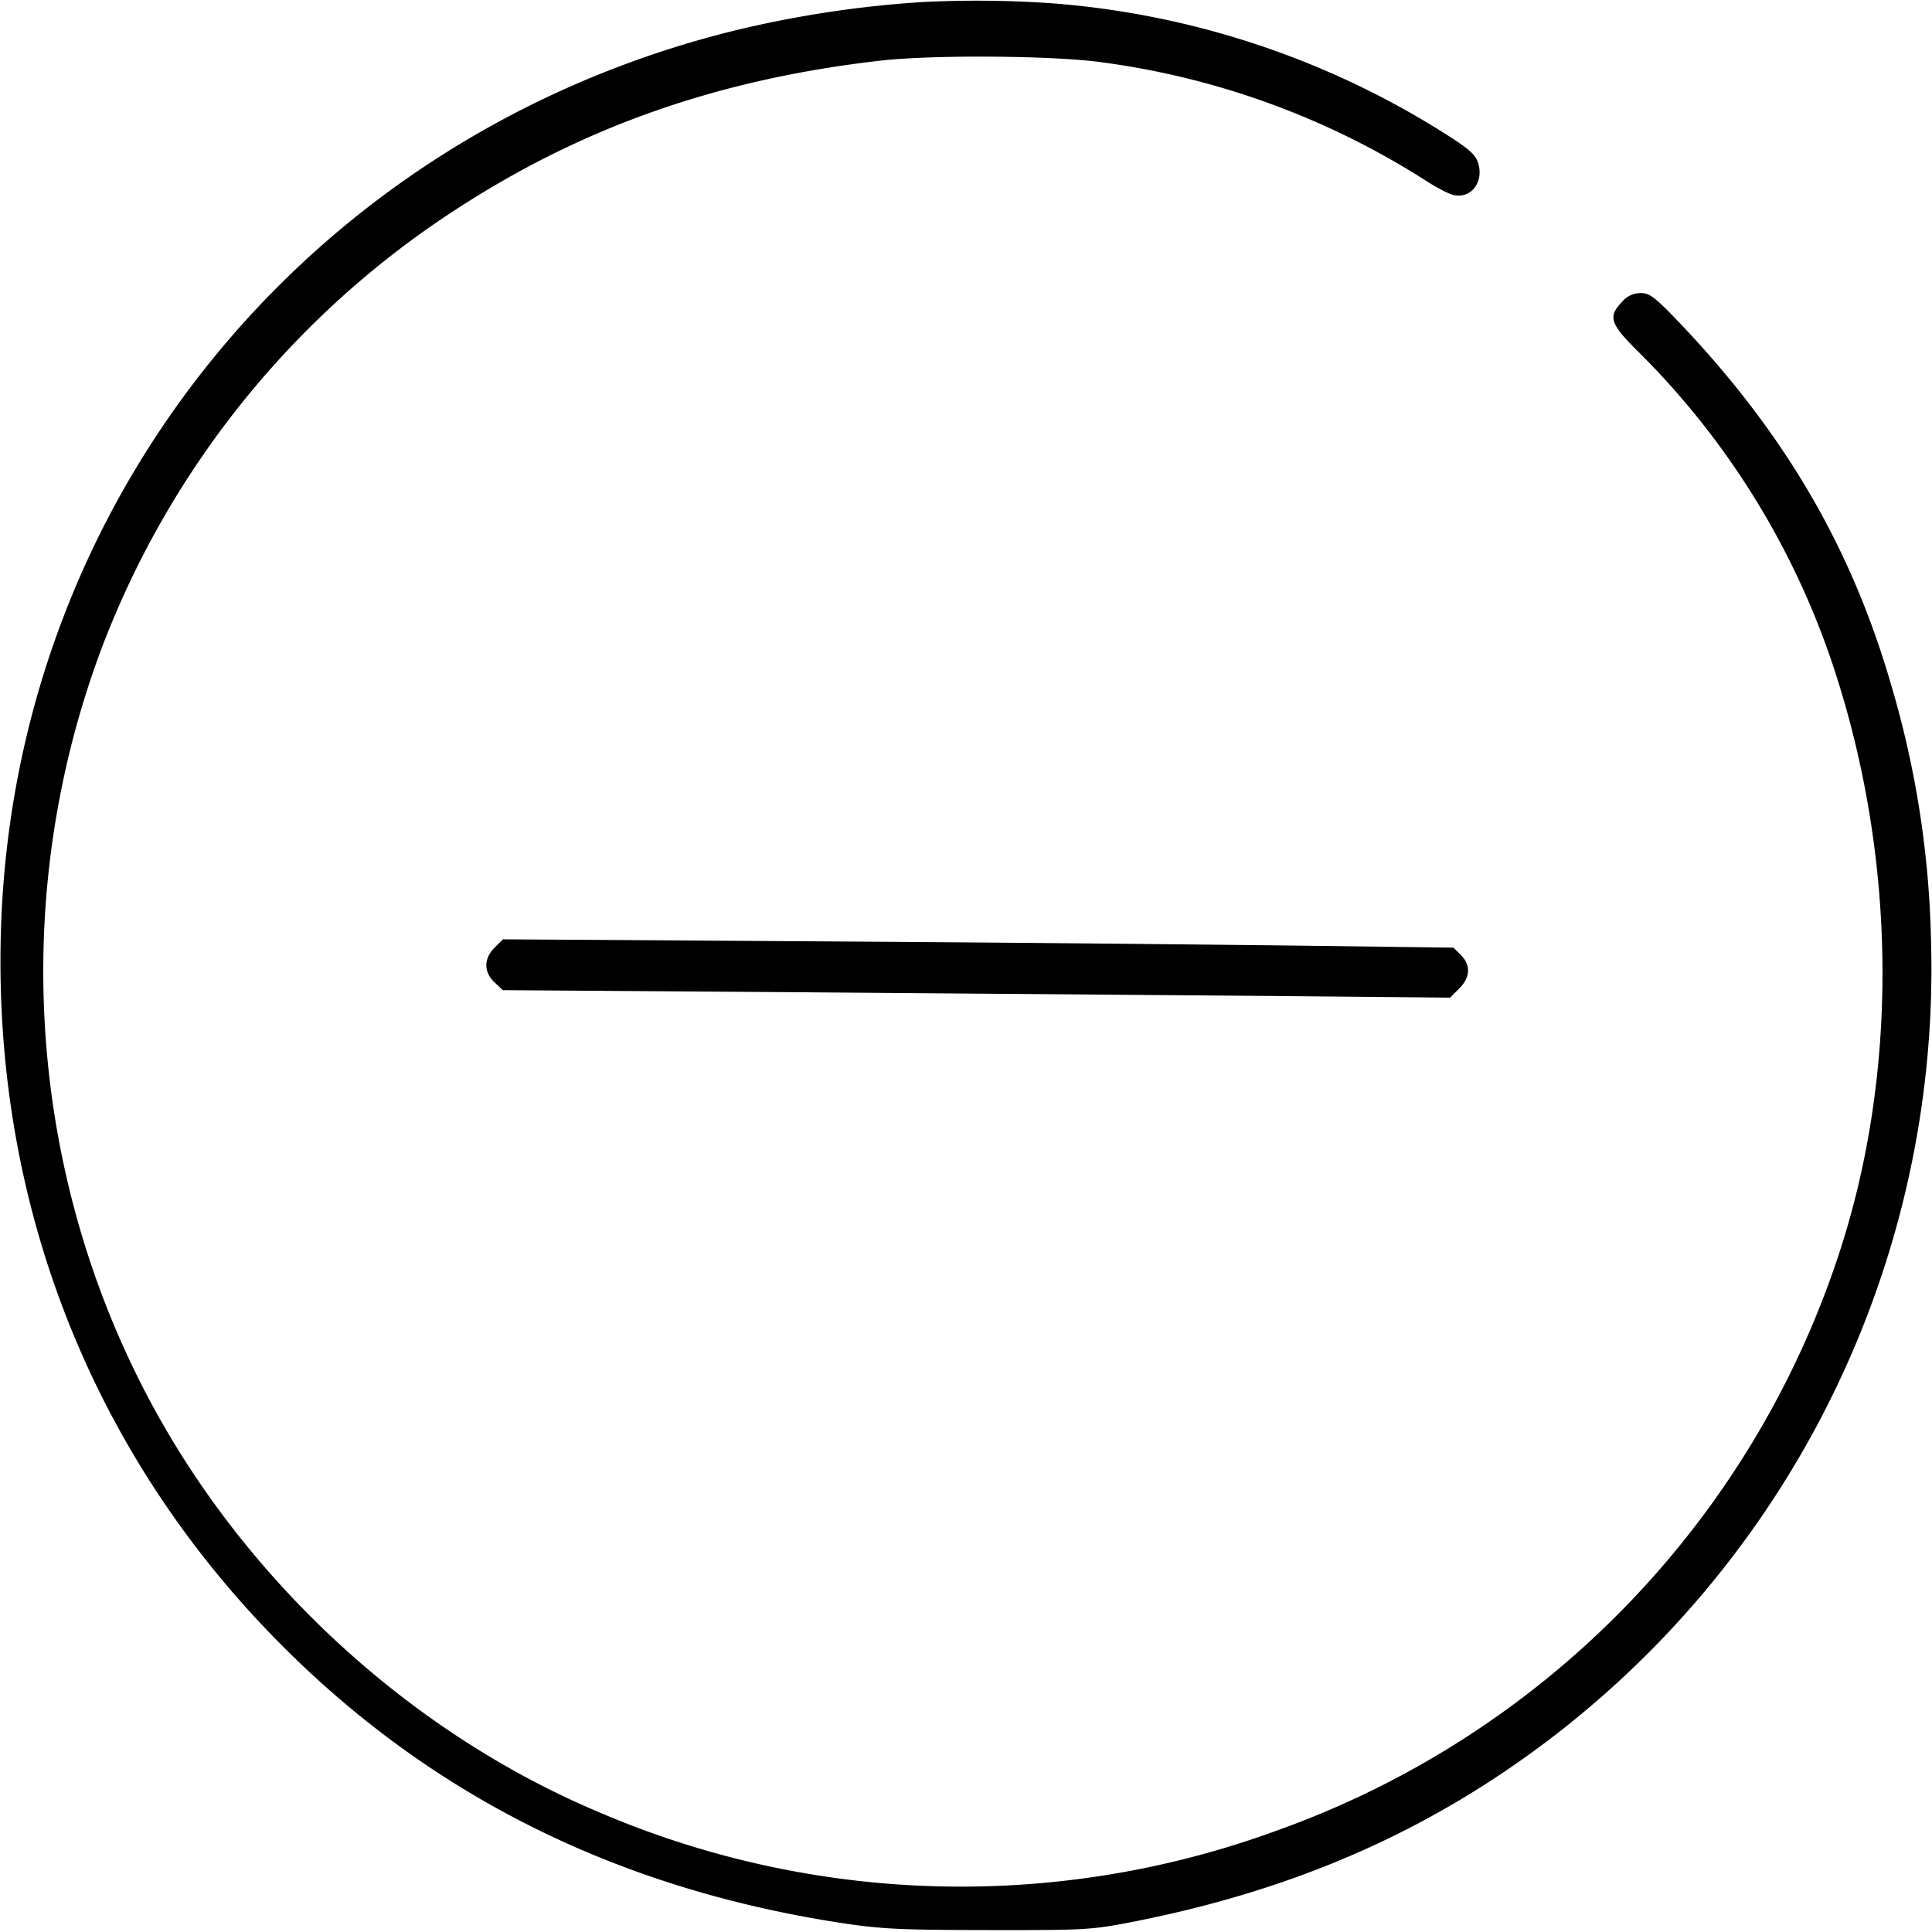 <svg xmlns="http://www.w3.org/2000/svg" width="16" height="16" fill="currentColor" class="si si-neutral_line_" viewBox="0 0 16 16">
  <path fill-rule="evenodd" d="M7.64.017a9 9 0 0 0-1.613.25C2.555 1.149.131 4.131.009 7.667c-.077 2.237.717 4.31 2.256 5.889 1.259 1.293 2.818 2.079 4.695 2.368.337.052.494.059 1.227.06.811.001.853-.001 1.213-.072 1.026-.203 1.919-.539 2.731-1.03a8.02 8.02 0 0 0 3.86-7.122 8 8 0 0 0-.337-2.114c-.33-1.127-.882-2.066-1.745-2.973-.201-.21-.247-.246-.32-.246a.2.2 0 0 0-.157.074c-.118.123-.098.182.144.42a6.6 6.6 0 0 1 1.607 2.599c.529 1.598.543 3.376.038 4.89a7.58 7.58 0 0 1-4.647 4.75 7.6 7.6 0 0 1-5.641-.164c-1.387-.59-2.626-1.658-3.445-2.969C.259 10.058.017 7.572.84 5.373a7.5 7.5 0 0 1 2.92-3.628C4.819 1.052 5.945.656 7.293.502c.436-.05 1.448-.042 1.84.015a6.6 6.6 0 0 1 2.686.986c.081.052.178.102.215.111.148.037.259-.108.206-.268-.023-.07-.083-.121-.314-.265A7.1 7.1 0 0 0 8.709.027 9 9 0 0 0 7.64.017M4.096 7.848c-.091.091-.091.202-.001.287l.069.065 2.418.017 3.923.031 1.504.014.076-.076c.092-.092.097-.193.013-.277l-.061-.061-1.305-.017a781 781 0 0 0-3.936-.035l-2.631-.017z"/>
</svg>